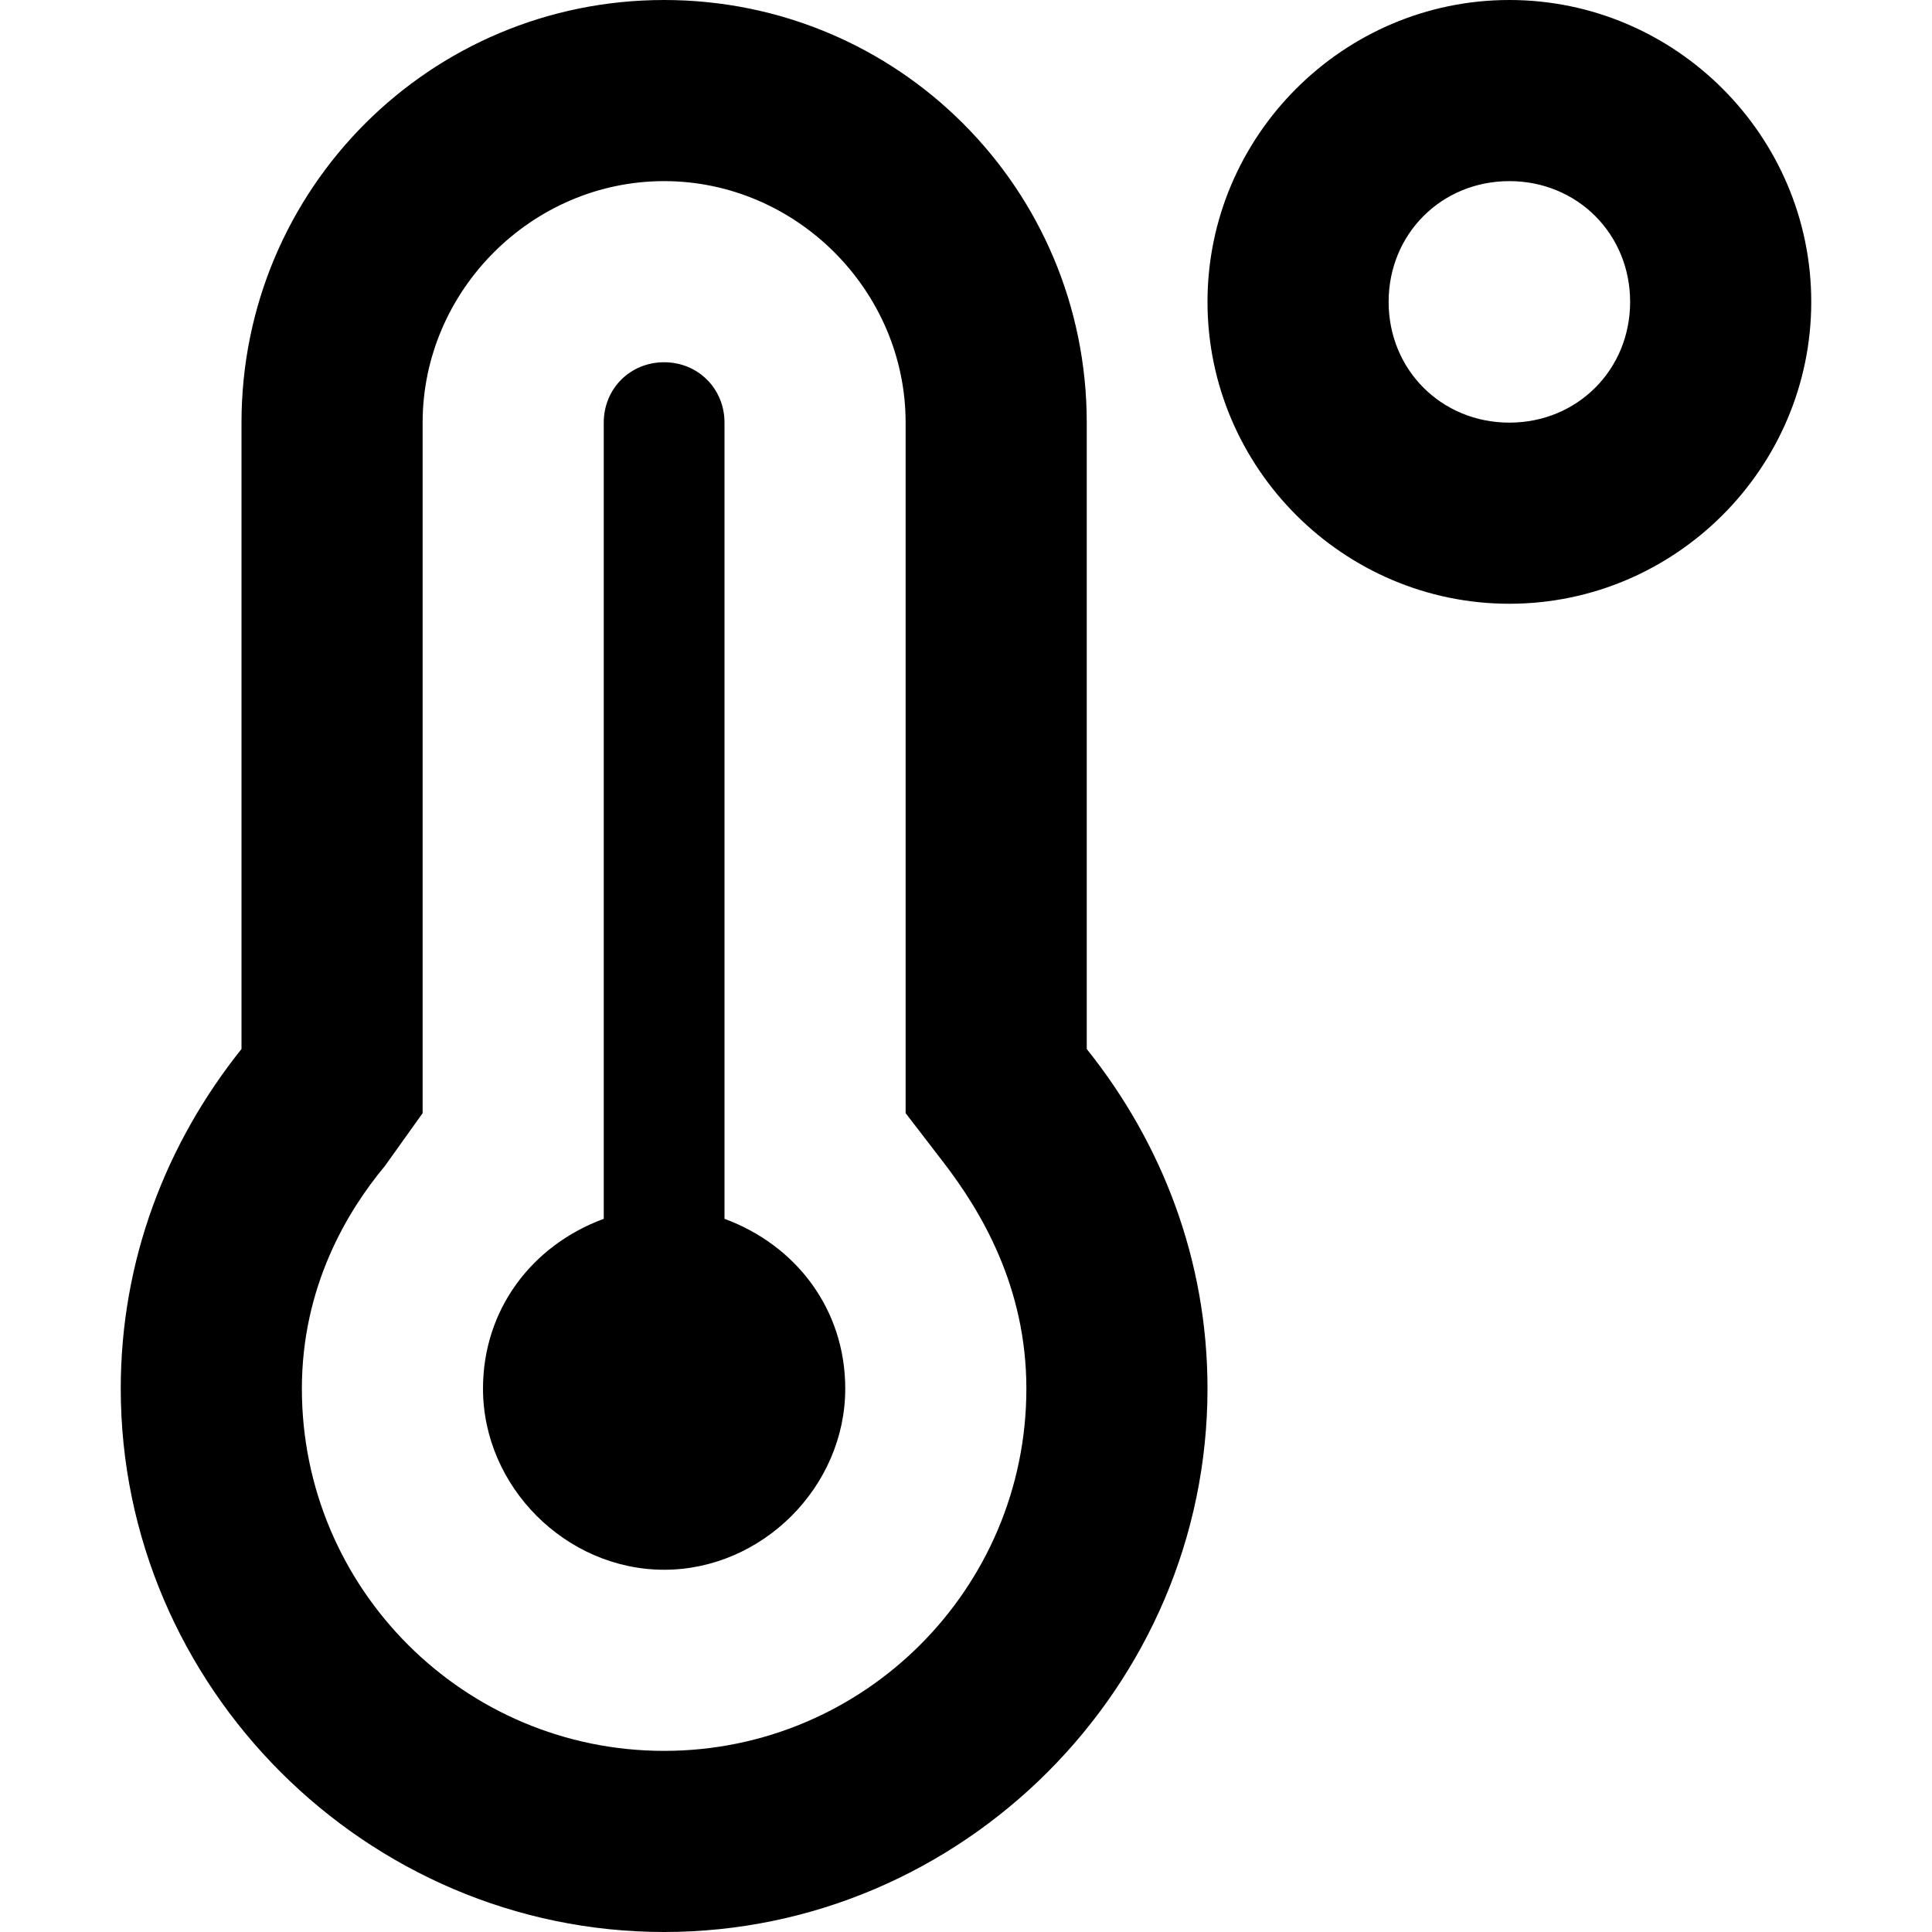 <svg xmlns="http://www.w3.org/2000/svg" viewBox="0 0 512 512"><!-- Font Awesome Pro 6.0.0-alpha1 by @fontawesome - https://fontawesome.com License - https://fontawesome.com/license (Commercial License) --><path d="M400 0C356 0 320 36 320 80S356 160 400 160S480 124 480 80S444 0 400 0ZM400 112C382 112 368 98 368 80S382 48 400 48S432 62 432 80S418 112 400 112ZM288 112C288 50 238 0 176 0S64 50 64 112V278C44 303 32 334 32 368C32 447 97 512 176 512S320 447 320 368C320 334 308 303 288 278V112ZM176 464C123 464 80 421 80 368C80 341 92 321 102 309L112 295V112C112 77 141 48 176 48S240 77 240 112V295L250 308C260 321 272 341 272 368C272 421 229 464 176 464ZM192 323V112C192 103 185 96 176 96S160 103 160 112V323C141 330 128 347 128 368C128 394 150 416 176 416S224 394 224 368C224 347 211 330 192 323Z"/></svg>